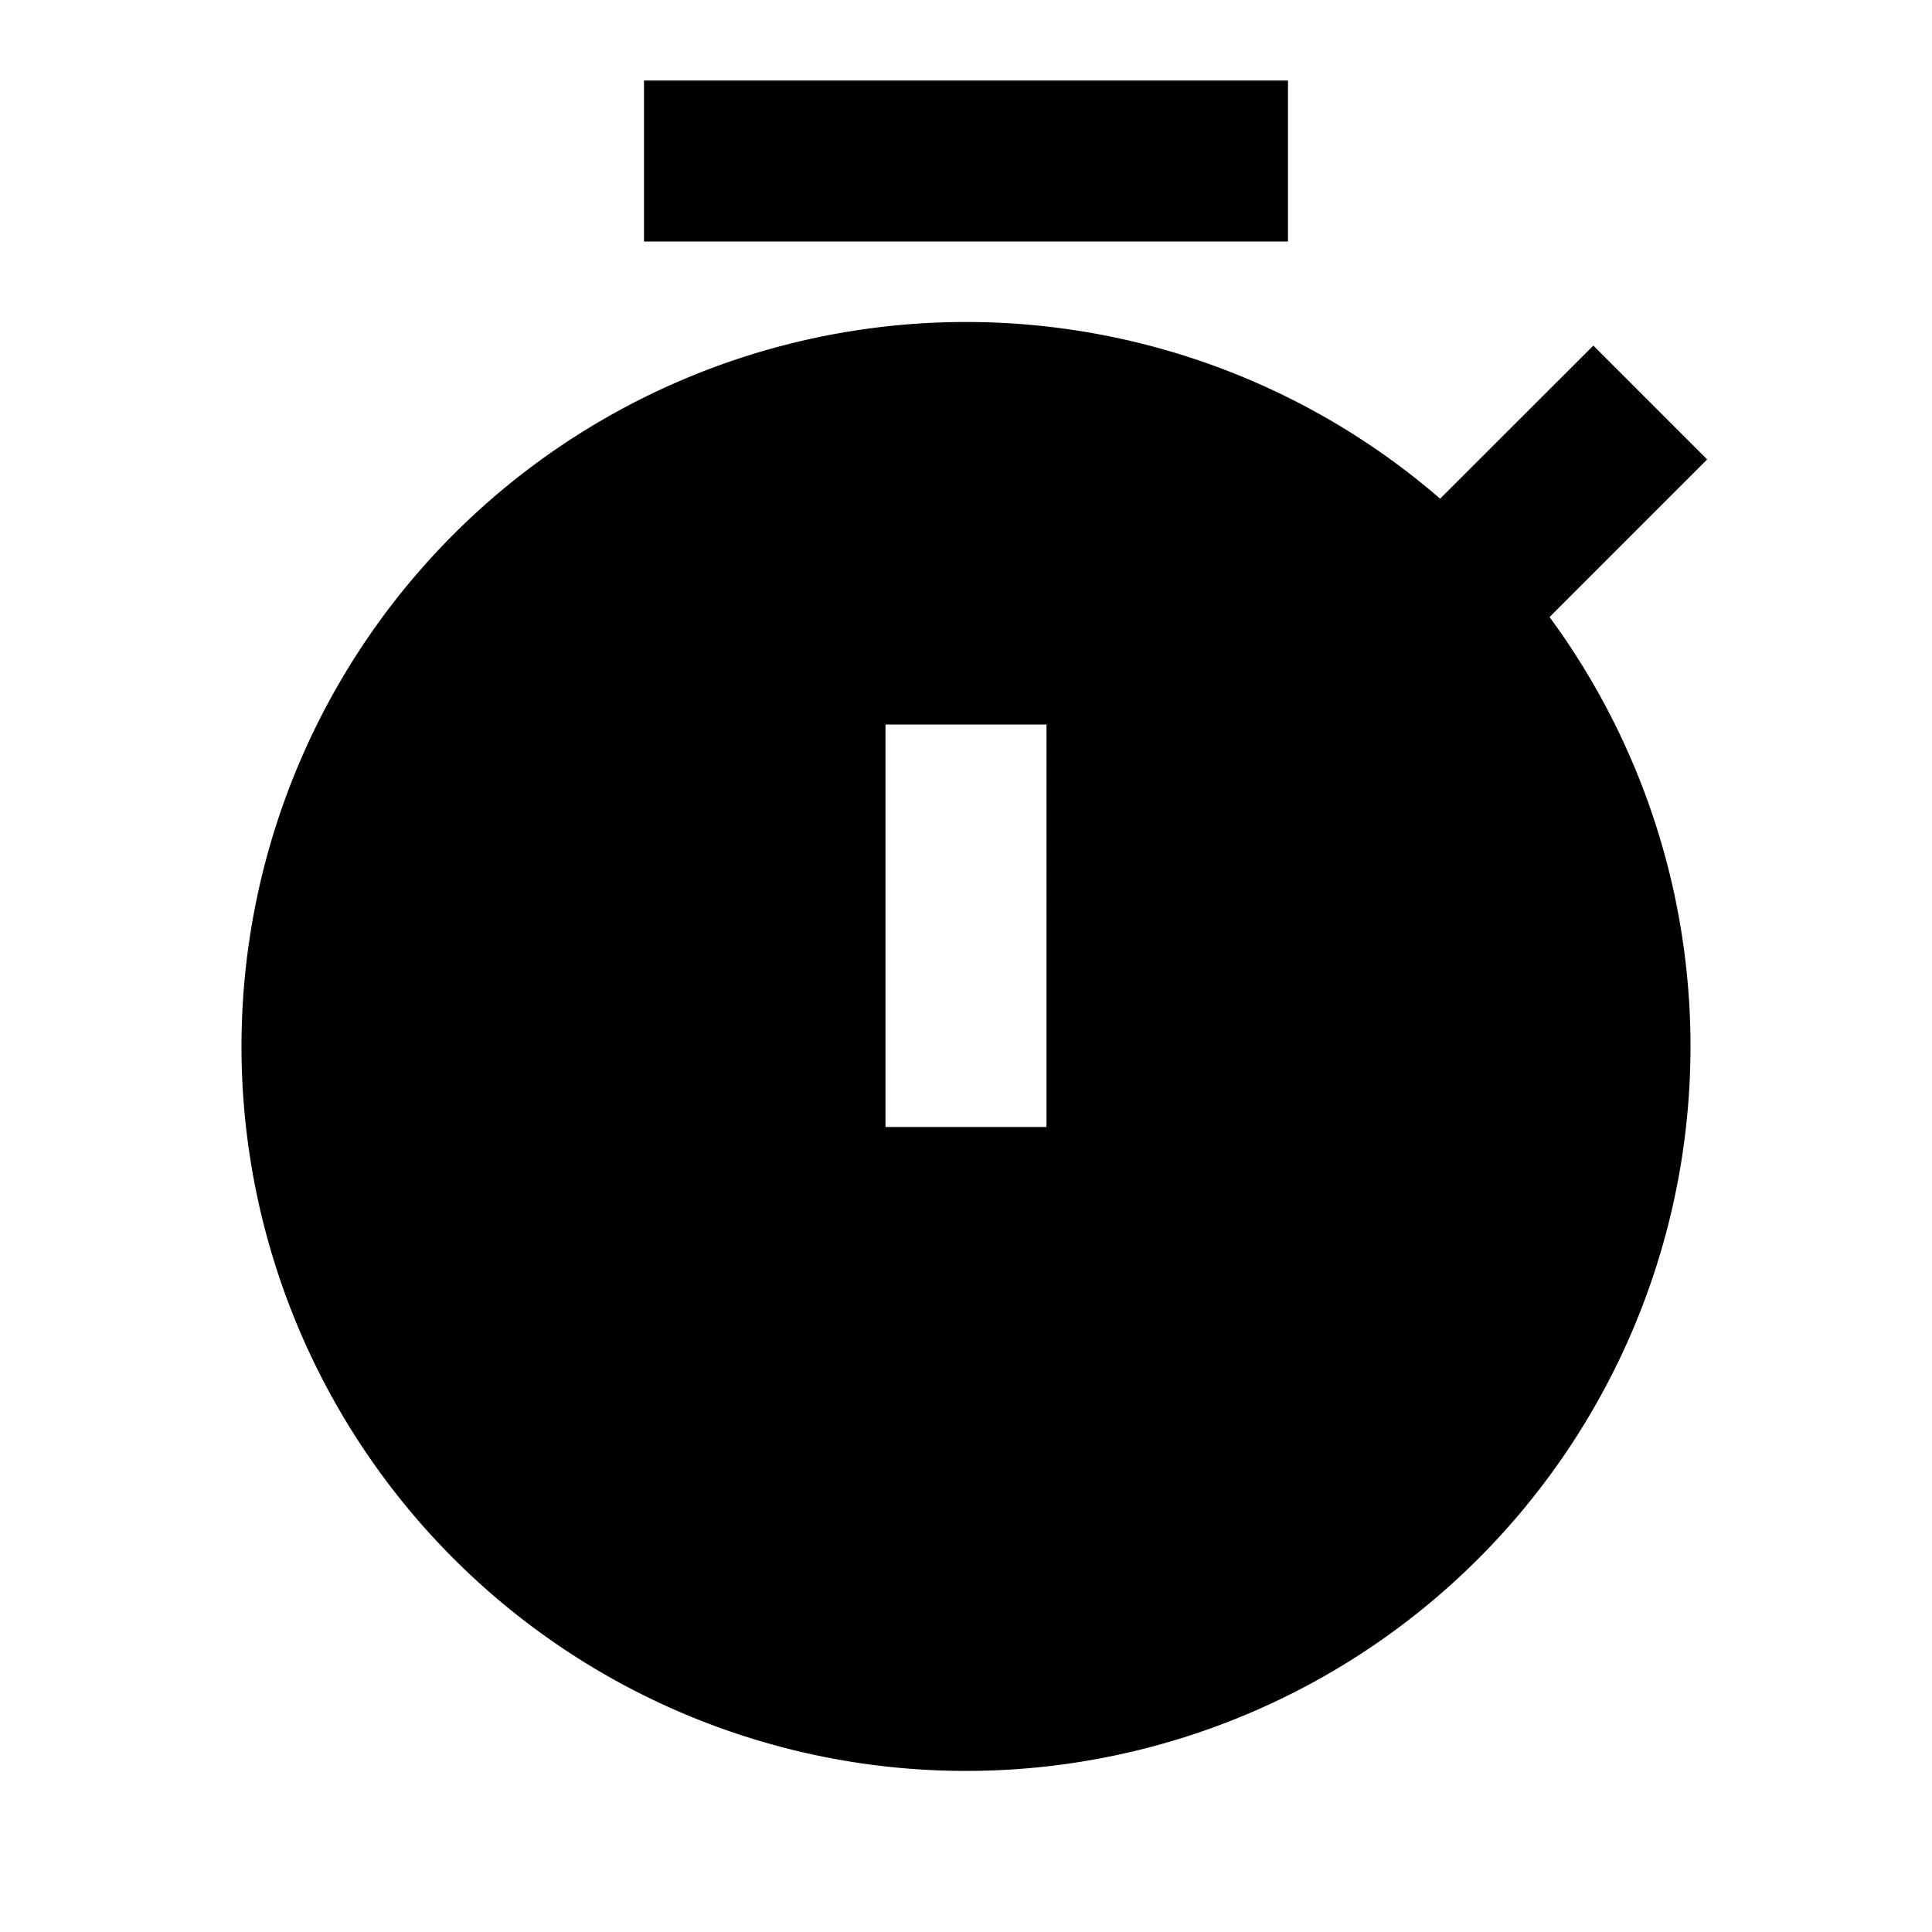 <svg xmlns="http://www.w3.org/2000/svg" width="24" height="24" fill="none">
  <path
    fill="currentColor"
    d="M16 1H8v2h8zM3 13a9 9 0 0 1 14.89-6.805l1.903-1.902 1.414 1.414-1.958 1.958A9 9 0 1 1 3 13m8-4v5h2V9z"
  />
</svg>
